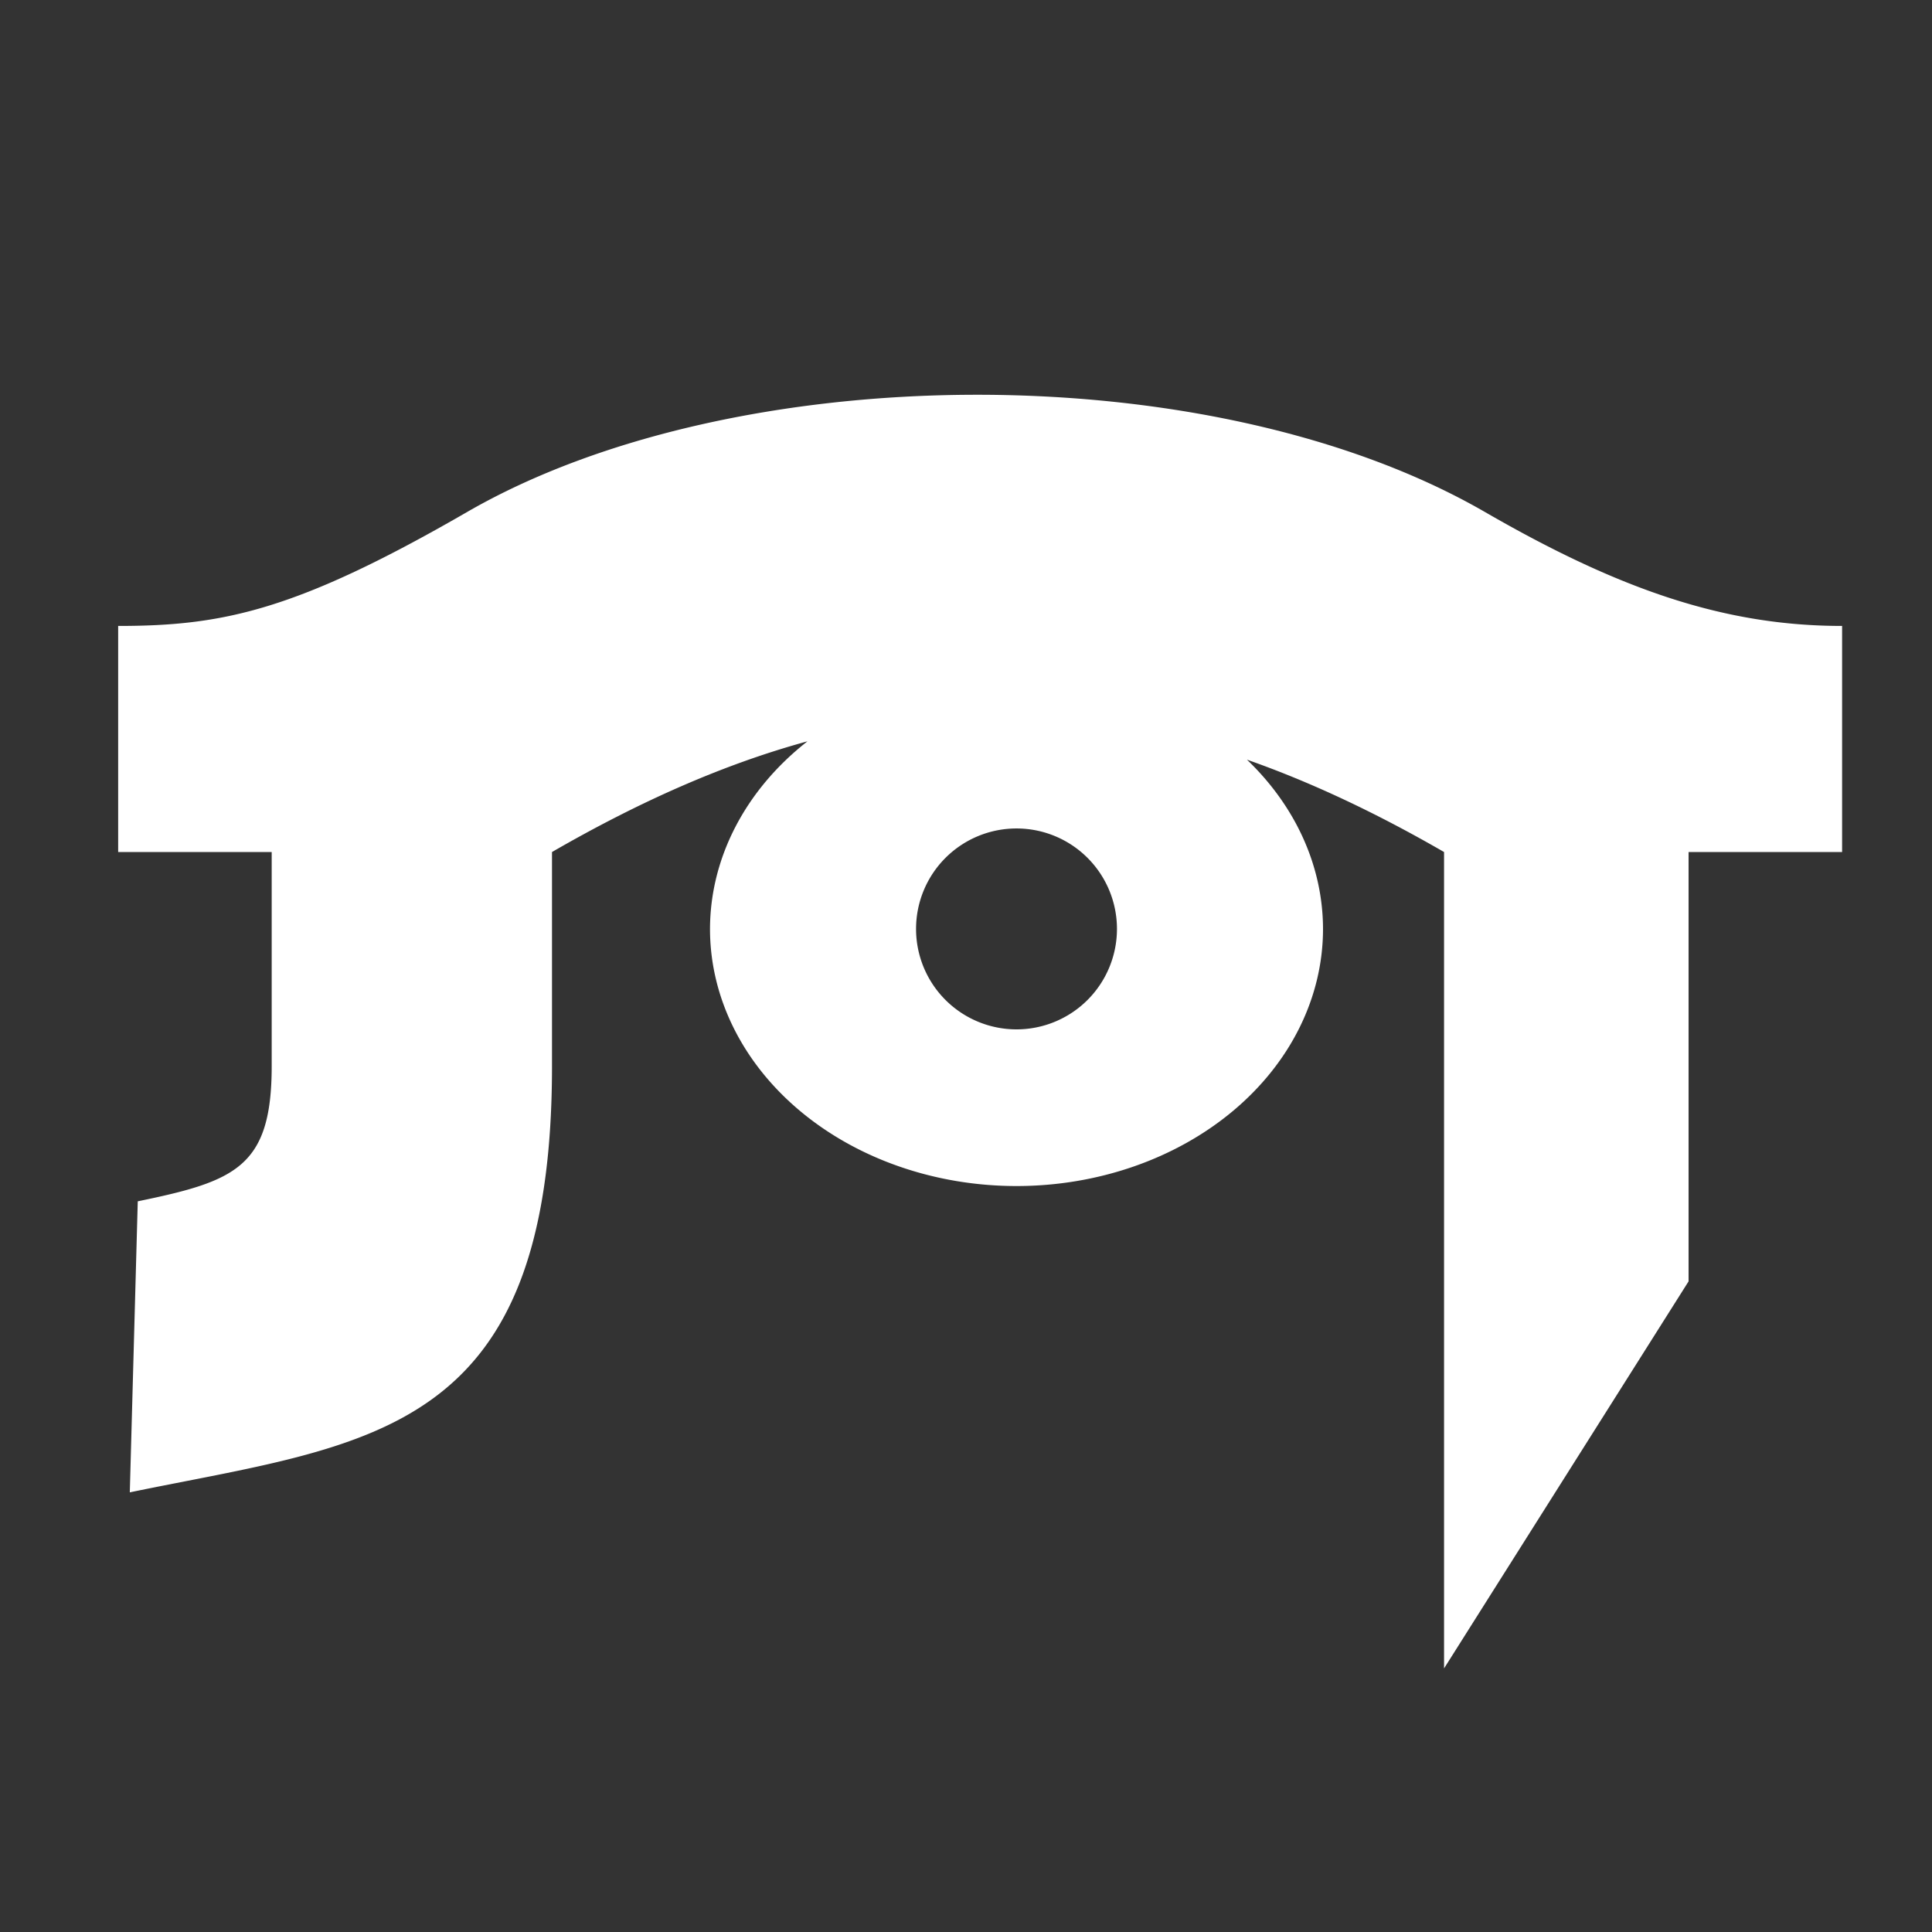 <?xml version="1.0" encoding="UTF-8" standalone="no"?>
<svg
   xmlns:dc="http://purl.org/dc/elements/1.1/"
   xmlns:cc="http://creativecommons.org/ns#"
   xmlns:rdf="http://www.w3.org/1999/02/22-rdf-syntax-ns#"
   xmlns:svg="http://www.w3.org/2000/svg"
   xmlns="http://www.w3.org/2000/svg"
   id="svg8"
   version="1.1"
   viewBox="0 0 132.292 132.292"
   height="500"
   width="500">
  <rect x="0" y="0" width="132.292" height="132.292" fill="#333333" stroke="none"/>
  <defs
     id="defs2" />
  <g
     style="display:inline"
     transform="translate(0,5.292)"
     id="layer4">
    <path
       id="path1524"
       transform="matrix(0.265,0,0,0.265,0,-5.292)"
       d="m 251.471,102.006 c -48.264,0.14 -96.286,10.38 -130.789,30.301 -44.117,25.471 -63.03,29.432 -90.15,29.432 v 58.42 h 39.672 v 55.311 c 0,26.146 -9.374,29.737 -34.609,34.943 l -2.055,75.199 C 95.365,372.856 142.633,371.572 142.633,275.469 V 220.158 c 22.881,-13.21 44.659,-22.774 66.014,-28.609 a 79.198,66.442 0 0 0 -25.186,48.475 79.198,66.442 0 0 0 79.199,66.441 79.198,66.442 0 0 0 79.197,-66.441 79.198,66.442 0 0 0 -19.66,-43.734 c 16.447,5.767 33.33,13.705 50.936,23.869 V 431.105 L 436.316,331.096 V 220.158 h 39.668 v -58.42 c -30.43,0 -57.673,-9.456 -92.271,-29.432 C 348.242,111.828 299.735,101.866 251.471,102.006 Z m 11.189,112.062 a 25.956,25.956 0 0 1 25.955,25.955 25.956,25.956 0 0 1 -25.955,25.959 25.956,25.956 0 0 1 -25.957,-25.959 25.956,25.956 0 0 1 25.957,-25.955 z"
       style="fill:#ffffff;fill-opacity:1;stroke:none;stroke-width:1.063;stroke-opacity:1" />
  </g>
  <g
     style="display:inline"
     id="layer3" />
</svg>
